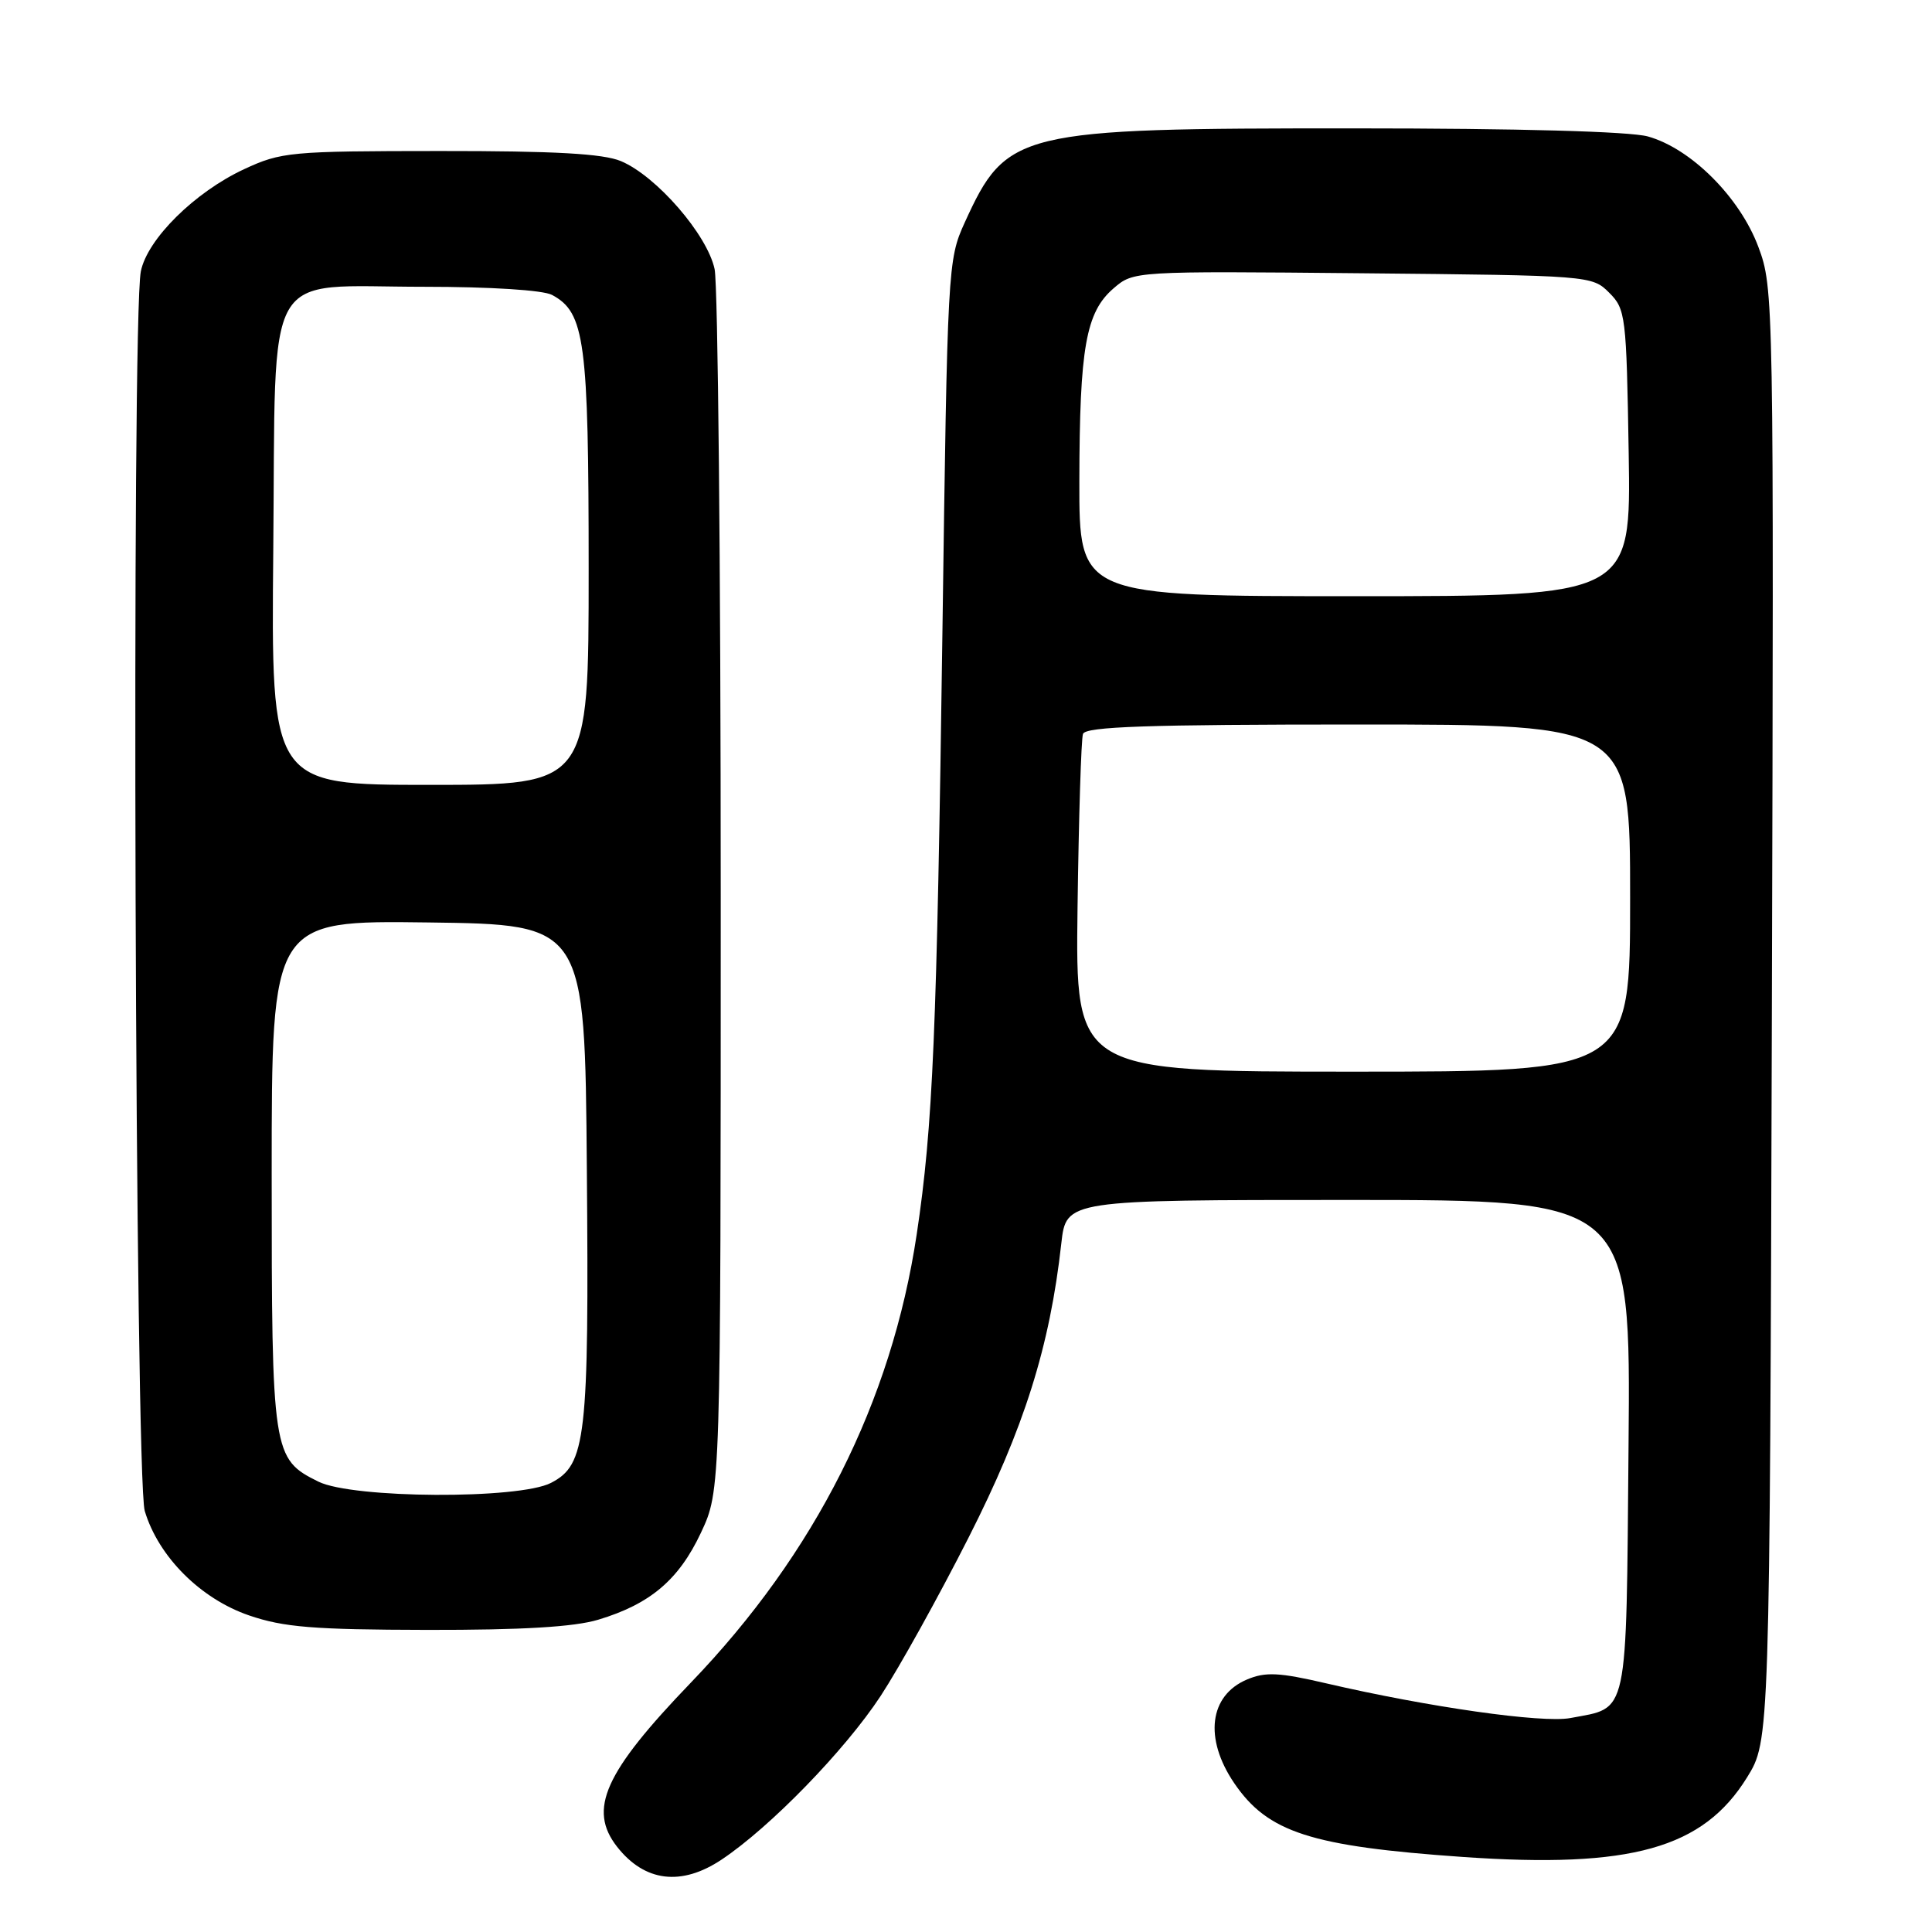 <?xml version="1.0" encoding="UTF-8" standalone="no"?>
<!DOCTYPE svg PUBLIC "-//W3C//DTD SVG 1.1//EN" "http://www.w3.org/Graphics/SVG/1.1/DTD/svg11.dtd" >
<svg xmlns="http://www.w3.org/2000/svg" xmlns:xlink="http://www.w3.org/1999/xlink" version="1.1" viewBox="0 0 256 256">
 <g >
 <path fill="currentColor"
d=" M 95.61 246.41 C 102.05 242.12 111.96 231.92 116.68 224.74 C 119.12 221.02 124.37 211.57 128.34 203.74 C 135.70 189.24 139.11 178.44 140.63 164.75 C 141.28 159.00 141.28 159.00 178.68 159.00 C 216.08 159.00 216.08 159.00 215.79 191.58 C 215.47 228.04 215.86 226.18 208.08 227.65 C 204.38 228.35 189.27 226.20 175.72 223.05 C 169.49 221.60 167.68 221.51 165.24 222.54 C 160.23 224.65 159.52 230.35 163.53 236.26 C 167.98 242.81 173.68 244.65 193.88 246.06 C 216.13 247.60 225.67 244.93 231.49 235.52 C 234.50 230.66 234.50 230.66 234.78 134.44 C 235.05 39.31 235.03 38.17 232.99 32.71 C 230.53 26.13 224.06 19.67 218.35 18.08 C 215.96 17.42 201.26 17.01 179.43 17.01 C 134.74 17.00 133.38 17.33 127.82 29.51 C 125.59 34.41 125.54 35.37 124.88 83.50 C 124.14 136.90 123.62 149.23 121.47 163.55 C 118.14 185.74 108.02 205.83 91.55 222.95 C 80.07 234.88 77.89 239.75 81.77 244.71 C 85.42 249.36 90.28 249.96 95.61 246.41 Z  M 79.27 214.62 C 86.16 212.55 89.95 209.33 92.88 203.09 C 95.50 197.50 95.50 197.50 95.50 118.50 C 95.50 75.05 95.13 37.77 94.69 35.66 C 93.72 31.10 86.99 23.33 82.28 21.35 C 79.92 20.36 73.51 20.00 58.28 20.01 C 38.44 20.02 37.27 20.13 32.34 22.42 C 25.79 25.47 19.51 31.69 18.66 35.97 C 17.40 42.23 17.90 195.92 19.18 200.21 C 20.99 206.26 26.56 211.84 33.00 214.05 C 37.58 215.62 41.52 215.94 56.59 215.97 C 69.18 215.99 76.08 215.58 79.27 214.62 Z  M 142.78 120.25 C 142.94 108.29 143.26 97.94 143.50 97.25 C 143.84 96.28 152.04 96.00 179.97 96.00 C 216.00 96.00 216.00 96.00 216.00 119.00 C 216.00 142.00 216.00 142.00 179.25 142.00 C 142.50 142.00 142.50 142.00 142.78 120.25 Z  M 143.02 63.75 C 143.05 46.06 143.88 41.37 147.55 38.21 C 150.21 35.92 150.21 35.92 180.58 36.21 C 210.65 36.50 210.97 36.52 213.22 38.78 C 215.41 40.96 215.51 41.82 215.81 60.03 C 216.12 79.00 216.12 79.00 179.56 79.00 C 143.00 79.00 143.00 79.00 143.02 63.75 Z  M 42.20 196.33 C 36.11 193.32 36.00 192.63 36.00 155.53 C 36.00 121.96 36.00 121.96 56.75 122.23 C 77.50 122.50 77.50 122.50 77.76 154.84 C 78.06 190.60 77.66 194.09 73.01 196.49 C 68.76 198.69 46.76 198.57 42.20 196.33 Z  M 36.21 72.91 C 36.57 34.57 34.61 38.00 56.18 38.00 C 64.98 38.00 71.96 38.44 73.15 39.08 C 77.50 41.41 78.00 45.16 78.00 75.47 C 78.00 104.00 78.00 104.00 56.96 104.00 C 35.92 104.00 35.92 104.00 36.21 72.91 Z "/>
</g>
</svg>
